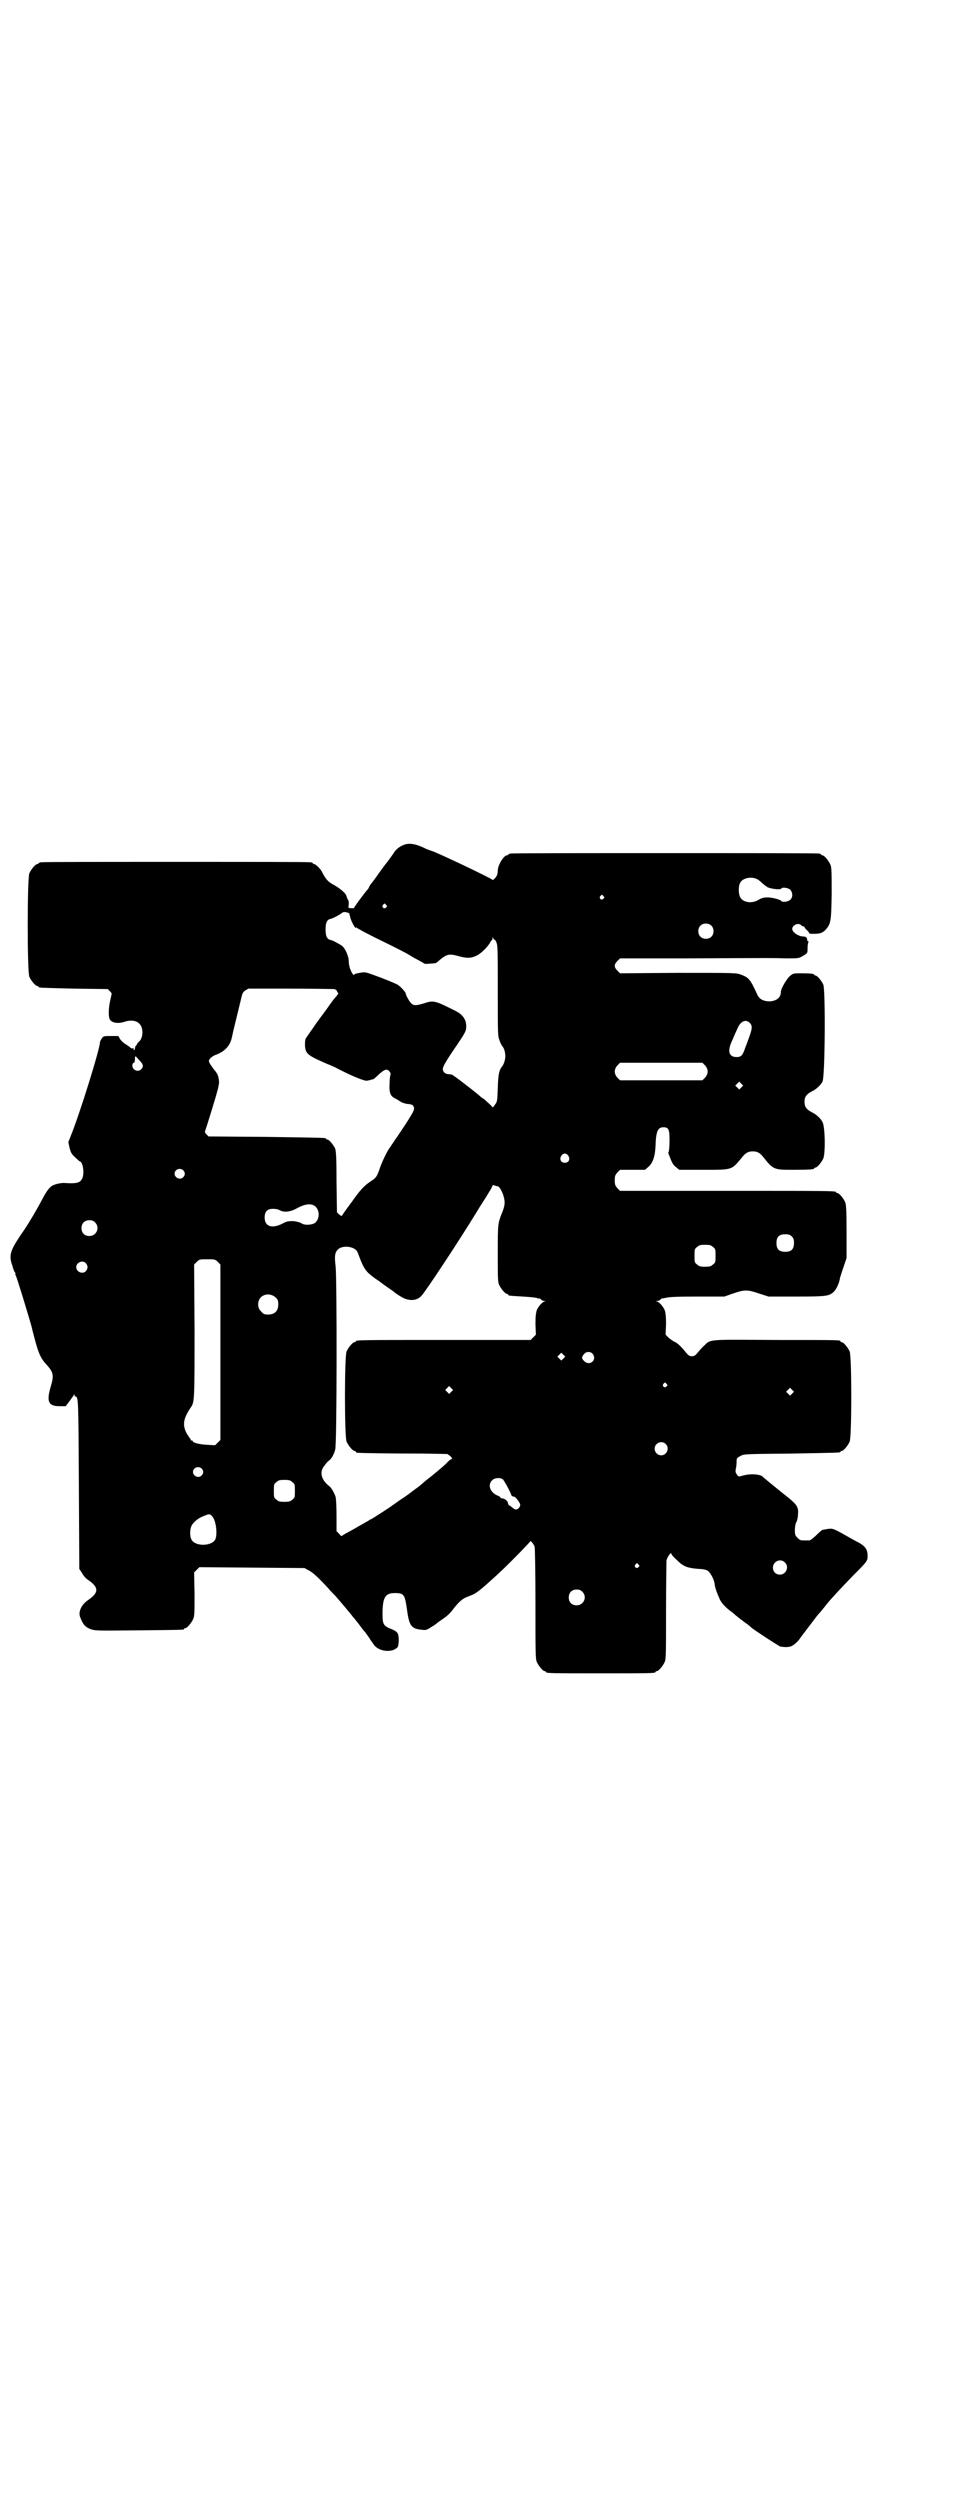 <?xml version="1.0" standalone="no"?>
<!DOCTYPE svg PUBLIC "-//W3C//DTD SVG 20010904//EN"
 "http://www.w3.org/TR/2001/REC-SVG-20010904/DTD/svg10.dtd">
<svg version="1.0" xmlns="http://www.w3.org/2000/svg"
 width="1100pt" height="2850pt" viewBox="0 0 1100 2850"
 preserveAspectRatio="xMidYMid meet">
<g transform="translate(0,2850) scale(0.5,-0.5)"
fill="#000000" stroke="none">
<path d="M930 3776 c-12 -2 -24 -9 -31 -20 -3 -5 -10 -14 -15 -21 -5 -6 -13
-17 -18 -24 -5 -7 -12 -17 -16 -22 -5 -6 -8 -11 -8 -12 0 -1 -2 -4 -4 -6 -7
-8 -30 -39 -30 -41 0 -1 -6 -1 -12 0 -1 0 -1 4 0 8 0 4 0 9 -2 11 -1 1 -2 4
-3 7 -1 7 -14 18 -30 27 -12 6 -18 13 -26 29 -4 8 -15 18 -18 18 -2 0 -3 1 -3
2 0 0 -2 2 -5 2 -4 1 -142 1 -308 1 -166 0 -304 0 -307 -1 -4 0 -6 -2 -6 -2 0
-1 -1 -2 -3 -2 -4 0 -14 -12 -18 -21 -5 -11 -5 -225 0 -236 4 -9 14 -21 18
-21 2 0 3 -1 3 -2 0 -2 1 -2 81 -4 l77 -1 5 -5 4 -5 -3 -14 c-4 -16 -5 -36 -2
-44 4 -9 19 -12 36 -6 13 4 26 2 32 -5 10 -9 9 -33 -1 -41 -3 -3 -5 -5 -4 -5
1 0 0 -1 -2 -3 -2 -2 -3 -5 -3 -7 0 -2 -1 -4 -2 -4 -1 0 -2 1 -1 2 1 2 1 2 -1
2 -2 -1 -6 0 -8 3 -3 2 -8 6 -12 8 -3 2 -8 7 -10 10 l-4 7 -17 0 c-16 0 -17 0
-21 -6 -2 -3 -4 -7 -4 -9 0 -14 -46 -163 -67 -214 l-5 -13 3 -14 c3 -11 5 -14
13 -21 5 -5 10 -9 10 -9 7 0 11 -26 6 -38 -5 -11 -12 -13 -43 -11 -5 0 -17 -2
-23 -5 -8 -3 -15 -12 -26 -33 -16 -30 -34 -60 -49 -81 -24 -36 -27 -46 -19
-69 2 -8 5 -15 6 -16 2 -2 2 -3 1 -3 -1 0 0 -2 1 -4 3 -6 30 -94 37 -120 0 -2
3 -12 6 -24 9 -34 14 -45 27 -59 16 -18 18 -24 9 -53 -9 -32 -4 -42 21 -42
l14 0 9 12 c4 6 9 12 10 14 0 2 1 2 1 0 0 -2 1 -4 2 -4 7 0 7 -6 8 -201 l1
-192 6 -9 c3 -6 9 -13 14 -16 25 -17 25 -29 0 -46 -15 -10 -23 -27 -18 -39 6
-16 11 -22 23 -27 12 -4 12 -4 110 -3 102 1 104 1 104 3 0 1 1 2 3 2 4 0 14
12 18 21 3 7 3 16 3 57 l-1 49 6 6 6 6 120 -1 120 -1 9 -5 c9 -4 24 -18 46
-42 3 -4 10 -11 15 -16 7 -8 32 -37 41 -49 2 -2 4 -4 5 -6 1 -1 6 -7 11 -14 5
-7 10 -13 12 -15 1 -2 7 -9 11 -16 5 -7 10 -15 12 -16 12 -11 34 -13 46 -5 6
4 6 5 7 18 0 17 -2 21 -17 27 -18 7 -20 11 -20 34 0 38 6 48 28 48 21 0 23 -3
28 -39 5 -37 10 -43 37 -45 6 -1 10 1 19 7 7 4 12 8 13 9 1 1 7 5 14 10 8 5
17 14 22 21 13 17 22 25 34 29 19 7 23 10 67 50 21 19 75 74 75 76 0 3 8 -6
10 -12 1 -2 2 -61 2 -130 0 -110 0 -126 3 -133 4 -9 14 -21 18 -21 2 0 3 -1 3
-2 0 -3 13 -3 125 -3 112 0 125 0 125 3 0 1 1 2 3 2 4 0 14 12 18 21 3 6 3 21
3 116 0 59 1 111 1 115 1 7 11 21 11 16 0 -2 6 -9 13 -15 14 -14 23 -18 50
-20 9 0 17 -2 20 -4 6 -4 15 -20 16 -31 1 -8 4 -17 12 -35 4 -8 12 -17 24 -26
6 -4 10 -8 11 -9 1 -1 24 -19 29 -22 1 -1 5 -4 8 -7 10 -8 64 -43 66 -43 13
-2 17 -1 23 0 8 3 18 12 24 22 3 4 10 13 16 21 6 8 13 17 16 21 5 7 8 10 15
18 2 3 6 7 8 10 8 11 34 39 64 70 32 32 33 33 33 45 0 15 -6 23 -24 32 -6 3
-18 10 -27 15 -27 15 -29 16 -41 14 -6 -1 -11 -2 -11 -2 -1 0 -7 -5 -14 -12
-7 -7 -14 -12 -16 -12 -2 0 -6 0 -9 0 -11 0 -12 0 -18 6 -5 5 -6 7 -6 17 0 6
1 14 3 18 2 3 4 11 4 17 2 17 -2 23 -20 38 -18 14 -57 46 -59 48 -5 7 -28 9
-46 4 -10 -3 -11 -3 -14 2 -3 4 -4 6 -3 12 1 4 2 11 2 16 0 9 0 10 8 14 8 5 8
5 116 6 112 2 113 2 113 4 0 1 1 2 3 2 4 0 14 12 18 21 5 11 5 195 0 206 -4 9
-14 21 -18 21 -2 0 -3 1 -3 2 0 3 -1 3 -146 3 -156 1 -150 2 -164 -12 -4 -3
-10 -10 -15 -16 -6 -7 -8 -9 -14 -9 -6 0 -8 2 -14 9 -11 14 -20 22 -28 25 -3
2 -9 6 -12 9 l-6 6 1 24 c0 18 -1 26 -3 32 -4 9 -12 18 -18 20 -3 0 -3 1 1 1
3 0 7 2 8 4 1 1 2 2 2 2 0 -1 4 0 9 1 7 2 24 3 72 3 l62 0 20 7 c26 9 33 9 59
0 l22 -7 63 0 c70 0 75 1 86 11 6 6 13 21 14 32 1 2 4 13 8 24 l7 21 0 60 c0
50 -1 61 -3 67 -4 9 -14 21 -18 21 -2 0 -3 1 -3 2 0 3 -16 3 -252 3 l-241 0
-6 6 c-5 6 -6 8 -6 18 0 10 1 12 6 18 l6 6 28 0 29 0 7 6 c11 9 16 25 17 48 1
33 5 43 18 43 12 0 14 -5 14 -30 0 -13 -1 -24 -2 -26 -1 -2 -1 -4 0 -5 0 -1 3
-7 5 -13 3 -7 6 -13 12 -17 l7 -6 56 0 c67 0 63 -1 88 29 8 10 14 13 24 13 10
0 16 -3 24 -13 23 -29 24 -29 69 -29 37 0 47 1 47 3 0 1 1 2 3 2 4 0 14 12 18
21 5 13 4 73 -2 83 -4 8 -14 17 -22 21 -14 7 -19 13 -19 25 0 12 5 18 19 25 8
4 18 13 22 21 6 10 7 208 2 221 -4 9 -14 21 -18 21 -2 0 -3 1 -3 2 0 2 -9 3
-29 3 -18 0 -19 0 -26 -6 -8 -7 -21 -29 -21 -37 0 -13 -11 -21 -28 -21 -13 1
-21 5 -26 16 -16 35 -19 38 -37 45 -11 4 -14 4 -144 4 l-132 -1 -6 6 c-8 8 -8
14 0 22 l6 6 148 0 c206 1 201 1 232 0 28 0 28 0 38 6 10 6 10 6 10 17 0 7 1
13 2 14 1 1 0 2 -1 2 -1 0 -2 2 -2 4 0 4 -3 7 -9 7 -11 0 -25 10 -25 17 0 9
14 15 20 9 2 -2 4 -3 5 -3 2 0 3 -1 3 -2 0 0 2 -4 6 -7 3 -3 5 -6 5 -7 0 -1 6
-1 14 -1 13 1 14 2 21 7 14 15 15 18 16 84 0 50 0 60 -3 67 -4 9 -14 21 -18
21 -2 0 -3 1 -3 2 0 0 -2 2 -5 2 -4 1 -162 1 -352 1 -190 0 -348 0 -351 -1 -4
0 -6 -2 -6 -2 0 -1 -1 -2 -3 -2 -7 0 -21 -22 -21 -35 0 -4 -1 -9 -2 -11 -3 -6
-10 -12 -10 -10 -1 3 -134 66 -139 66 -1 0 -5 2 -11 4 -22 11 -33 13 -44 12z
m799 -81 c2 -1 7 -5 10 -8 4 -4 10 -8 13 -10 10 -4 29 -6 31 -3 2 4 15 2 20
-2 6 -6 7 -17 1 -23 -5 -5 -19 -7 -21 -3 -2 3 -21 8 -31 8 -8 0 -13 -1 -20 -5
-15 -10 -37 -7 -43 6 -4 8 -4 24 0 32 5 11 26 16 40 8z m-352 -38 c3 -3 3 -3
0 -6 -4 -5 -11 1 -7 6 4 4 4 4 7 0z m-496 -20 c3 -3 3 -3 0 -6 -4 -5 -11 1 -7
6 4 4 4 4 7 0z m-84 -19 c0 0 1 -4 2 -8 1 -8 13 -30 13 -25 0 1 1 1 2 0 0 -1
26 -15 57 -30 31 -15 58 -29 61 -31 3 -2 11 -7 19 -11 7 -4 15 -8 16 -9 2 -2
7 -2 13 -1 6 0 12 1 13 1 2 0 6 3 10 7 17 14 22 15 44 9 18 -5 28 -5 40 1 10
4 27 21 32 31 1 2 2 4 3 4 1 0 2 2 2 5 0 3 1 3 1 1 1 -2 2 -4 3 -4 1 0 4 -3 5
-7 3 -6 3 -24 3 -110 0 -97 0 -104 4 -113 2 -6 5 -12 7 -14 5 -6 8 -21 5 -31
-1 -6 -4 -11 -5 -13 -8 -9 -10 -19 -11 -50 -1 -28 -1 -32 -6 -38 l-5 -7 -7 7
c-4 4 -10 9 -13 12 -4 2 -9 6 -12 9 -23 19 -60 47 -62 47 -1 0 -4 1 -7 1 -9 0
-15 7 -13 14 0 4 11 22 24 41 28 41 29 43 29 55 0 14 -8 26 -24 34 -48 24 -50
25 -74 17 -17 -5 -22 -5 -28 1 -4 4 -12 18 -12 22 0 2 -8 12 -17 19 -4 3 -31
14 -56 23 -19 7 -20 7 -32 5 -7 -1 -13 -3 -13 -4 0 -4 -5 3 -8 11 -2 4 -4 12
-4 18 0 13 -8 31 -16 37 -6 4 -22 13 -26 13 -8 2 -11 9 -11 24 0 15 3 22 11
24 4 0 22 10 27 14 3 2 5 2 10 1 3 -1 6 -2 6 -2z m826 -28 c7 -6 7 -19 1 -25
-6 -7 -19 -7 -25 -1 -7 6 -7 19 -1 25 6 7 19 7 25 1z m-860 -145 c3 -1 6 -3 6
-5 1 -2 2 -4 3 -4 1 0 -1 -3 -4 -7 -4 -4 -10 -12 -15 -19 -4 -6 -15 -21 -24
-33 -9 -12 -18 -26 -22 -31 -3 -5 -7 -10 -8 -12 -2 -1 -3 -7 -3 -14 0 -19 4
-24 29 -36 11 -5 22 -10 25 -11 3 -1 9 -4 14 -6 36 -19 65 -31 73 -31 5 1 10
2 10 2 1 1 2 2 3 1 1 -1 7 4 13 10 14 13 20 15 25 9 3 -3 4 -6 3 -9 -1 -2 -2
-12 -2 -21 -1 -19 2 -27 12 -32 3 -1 9 -5 12 -7 4 -3 11 -5 17 -6 6 0 11 -2
12 -3 6 -8 4 -11 -17 -44 -12 -18 -22 -33 -23 -34 -1 -1 -3 -5 -6 -9 -3 -4 -5
-8 -6 -9 -4 -4 -16 -28 -22 -44 -7 -21 -9 -25 -20 -32 -17 -11 -26 -21 -45
-48 -12 -16 -22 -30 -22 -31 -1 -2 -3 -1 -7 2 l-5 5 -1 69 c0 55 -1 69 -3 76
-4 9 -14 21 -18 21 -2 0 -3 1 -3 2 0 2 -1 2 -136 4 l-132 1 -5 5 c-3 3 -4 6
-3 7 1 2 25 79 27 88 0 1 2 6 3 11 1 5 2 11 2 13 -1 14 -4 20 -12 29 -3 4 -7
10 -9 13 -3 6 -3 7 0 11 2 3 9 8 16 10 19 8 30 20 34 38 1 5 3 13 4 18 1 4 12
49 17 70 3 13 4 16 10 20 l7 4 95 0 c52 0 98 -1 101 -1z m948 -77 c6 -6 6 -12
0 -29 -3 -8 -7 -20 -10 -27 -6 -18 -9 -22 -20 -22 -18 0 -22 14 -9 40 4 10 9
21 11 25 7 17 19 22 28 13z m-1396 -82 c12 -12 14 -17 7 -24 -7 -7 -20 -2 -20
9 0 2 1 5 3 6 2 0 3 4 3 8 0 8 0 9 7 1z m1294 -15 c8 -9 8 -19 0 -28 l-6 -6
-94 0 -94 0 -6 6 c-8 9 -8 19 0 28 l6 6 94 0 94 0 6 -6z m83 -50 l-5 -5 -4 4
-5 5 4 4 5 5 4 -4 5 -5 -4 -4z m-395 -156 c5 -8 1 -16 -8 -16 -9 0 -13 8 -8
16 2 3 5 5 8 5 3 0 6 -2 8 -5z m-879 -33 c5 -5 5 -11 0 -16 -10 -10 -27 5 -16
16 4 4 12 4 16 0z m714 -36 c7 0 10 -5 16 -19 5 -16 5 -23 -1 -39 -11 -27 -11
-27 -11 -95 0 -54 0 -66 3 -72 4 -9 14 -21 18 -21 2 0 3 -1 3 -2 0 -2 -1 -2
33 -4 15 -1 30 -2 34 -4 3 -1 5 -1 5 0 0 0 1 -1 2 -2 1 -2 5 -4 8 -4 4 0 4 -1
1 -1 -6 -2 -14 -11 -18 -20 -2 -7 -3 -14 -3 -32 l1 -24 -6 -6 -6 -6 -194 0
c-190 0 -205 0 -205 -3 0 -1 -1 -2 -3 -2 -4 0 -14 -12 -18 -21 -5 -11 -5 -195
0 -206 4 -9 14 -21 18 -21 2 0 3 -1 3 -2 0 -1 1 -2 3 -2 3 -1 79 -2 150 -2
l56 -1 7 -5 c3 -4 5 -6 4 -6 -2 0 -8 -4 -13 -10 -8 -8 -37 -32 -49 -41 -2 -2
-8 -7 -14 -12 -6 -4 -21 -16 -34 -25 -13 -8 -24 -17 -25 -17 -3 -3 -45 -30
-49 -32 -2 -1 -5 -2 -7 -4 -11 -6 -33 -19 -46 -26 -8 -4 -14 -8 -15 -9 0 -1
-3 1 -6 5 l-6 6 0 35 c0 20 -1 38 -2 43 -3 9 -10 22 -15 25 -18 14 -23 33 -10
47 3 5 8 10 11 12 5 4 10 13 13 24 4 11 4 387 1 417 -3 24 -2 33 6 40 11 10
39 6 44 -7 1 -2 3 -8 5 -13 10 -26 15 -32 34 -46 9 -6 16 -11 17 -12 1 -1 7
-5 14 -10 7 -5 13 -9 14 -10 1 -1 6 -5 13 -9 18 -12 38 -12 49 1 9 9 85 124
126 191 7 12 17 27 22 35 4 7 10 16 12 20 1 4 3 7 4 6 1 0 3 -1 6 -2z m-413
-46 c11 -9 11 -29 0 -38 -7 -5 -24 -6 -31 -1 -3 2 -10 4 -18 5 -12 0 -15 0
-26 -6 -24 -12 -40 -6 -40 14 0 14 6 20 19 20 6 0 12 -1 15 -3 10 -6 26 -4 41
5 17 9 31 11 40 4z m-502 -37 c12 -12 3 -31 -13 -31 -11 0 -18 7 -18 18 0 11
7 18 18 18 6 0 9 -1 13 -5z m1590 -32 c4 -4 5 -7 5 -15 0 -14 -6 -20 -20 -20
-14 0 -20 6 -20 20 0 14 6 20 20 20 8 0 11 -1 15 -5z m-180 -24 c6 -4 6 -6 6
-20 0 -14 0 -16 -6 -20 -4 -4 -7 -5 -18 -5 -11 0 -14 1 -18 5 -6 4 -6 6 -6 20
0 14 0 16 6 20 4 4 7 5 18 5 11 0 14 -1 18 -5z m-1130 -34 l6 -6 0 -200 0
-200 -6 -6 -6 -6 -19 1 c-18 1 -32 5 -32 8 0 1 -1 2 -3 2 -2 0 -3 1 -2 2 1 1
0 2 -1 2 -1 1 -4 6 -8 12 -10 19 -8 34 10 60 8 11 8 22 8 176 l-1 149 6 6 c6
6 7 6 24 6 17 0 18 0 24 -6z m-301 -3 c5 -6 5 -12 0 -18 -7 -8 -22 -2 -22 9 0
11 15 17 22 9z m433 -78 c5 -5 6 -7 6 -16 0 -15 -8 -23 -23 -23 -9 0 -11 1
-16 7 -9 8 -9 23 -1 32 9 9 24 9 34 0z m723 -128 c12 -14 -6 -30 -19 -17 -6 6
-6 9 0 16 5 6 14 6 19 1z m-66 -11 l-5 -5 -4 4 -5 5 4 4 5 5 4 -4 5 -5 -4 -4z
m235 -58 c3 -3 3 -3 0 -6 -4 -5 -11 1 -7 6 4 4 4 4 7 0z m-491 -18 l-5 -5 -4
4 -5 5 4 4 5 5 4 -4 5 -5 -4 -4z m778 -4 l-5 -5 -4 4 -5 5 4 4 5 5 4 -4 5 -5
-4 -4z m-289 -115 c10 -9 3 -26 -10 -26 -8 0 -15 7 -15 15 0 13 16 20 25 11z
m-1059 -56 c5 -5 5 -11 0 -16 -10 -10 -27 5 -16 16 4 4 12 4 16 0z m688 -25
c3 -4 13 -21 18 -33 1 -4 3 -6 6 -6 3 0 7 -4 13 -13 3 -6 3 -7 0 -12 -5 -6 -9
-6 -16 0 -3 3 -7 5 -7 5 -1 0 -2 2 -3 6 -1 5 -8 10 -14 10 -2 0 -3 1 -3 2 0 1
-3 3 -6 4 -17 7 -24 24 -13 35 6 6 18 7 25 2z m-481 -6 c6 -4 6 -6 6 -20 0
-14 0 -16 -6 -20 -4 -4 -7 -5 -18 -5 -11 0 -14 1 -18 5 -6 4 -6 6 -6 20 0 14
0 16 6 20 4 4 7 5 18 5 11 0 14 -1 18 -5z m-182 -79 c9 -11 12 -45 5 -54 -11
-14 -46 -13 -53 2 -4 7 -4 23 0 31 4 9 17 19 29 23 12 5 13 5 19 -2z m1306
-104 c11 -10 3 -28 -11 -28 -9 0 -16 6 -16 16 0 14 17 22 27 12z m-334 -5 c3
-3 3 -3 0 -6 -4 -5 -11 1 -7 6 4 4 4 4 7 0z m-128 -62 c12 -12 3 -31 -13 -31
-11 0 -18 7 -18 18 0 11 7 18 18 18 6 0 9 -1 13 -5z"/>
</g>
</svg>
